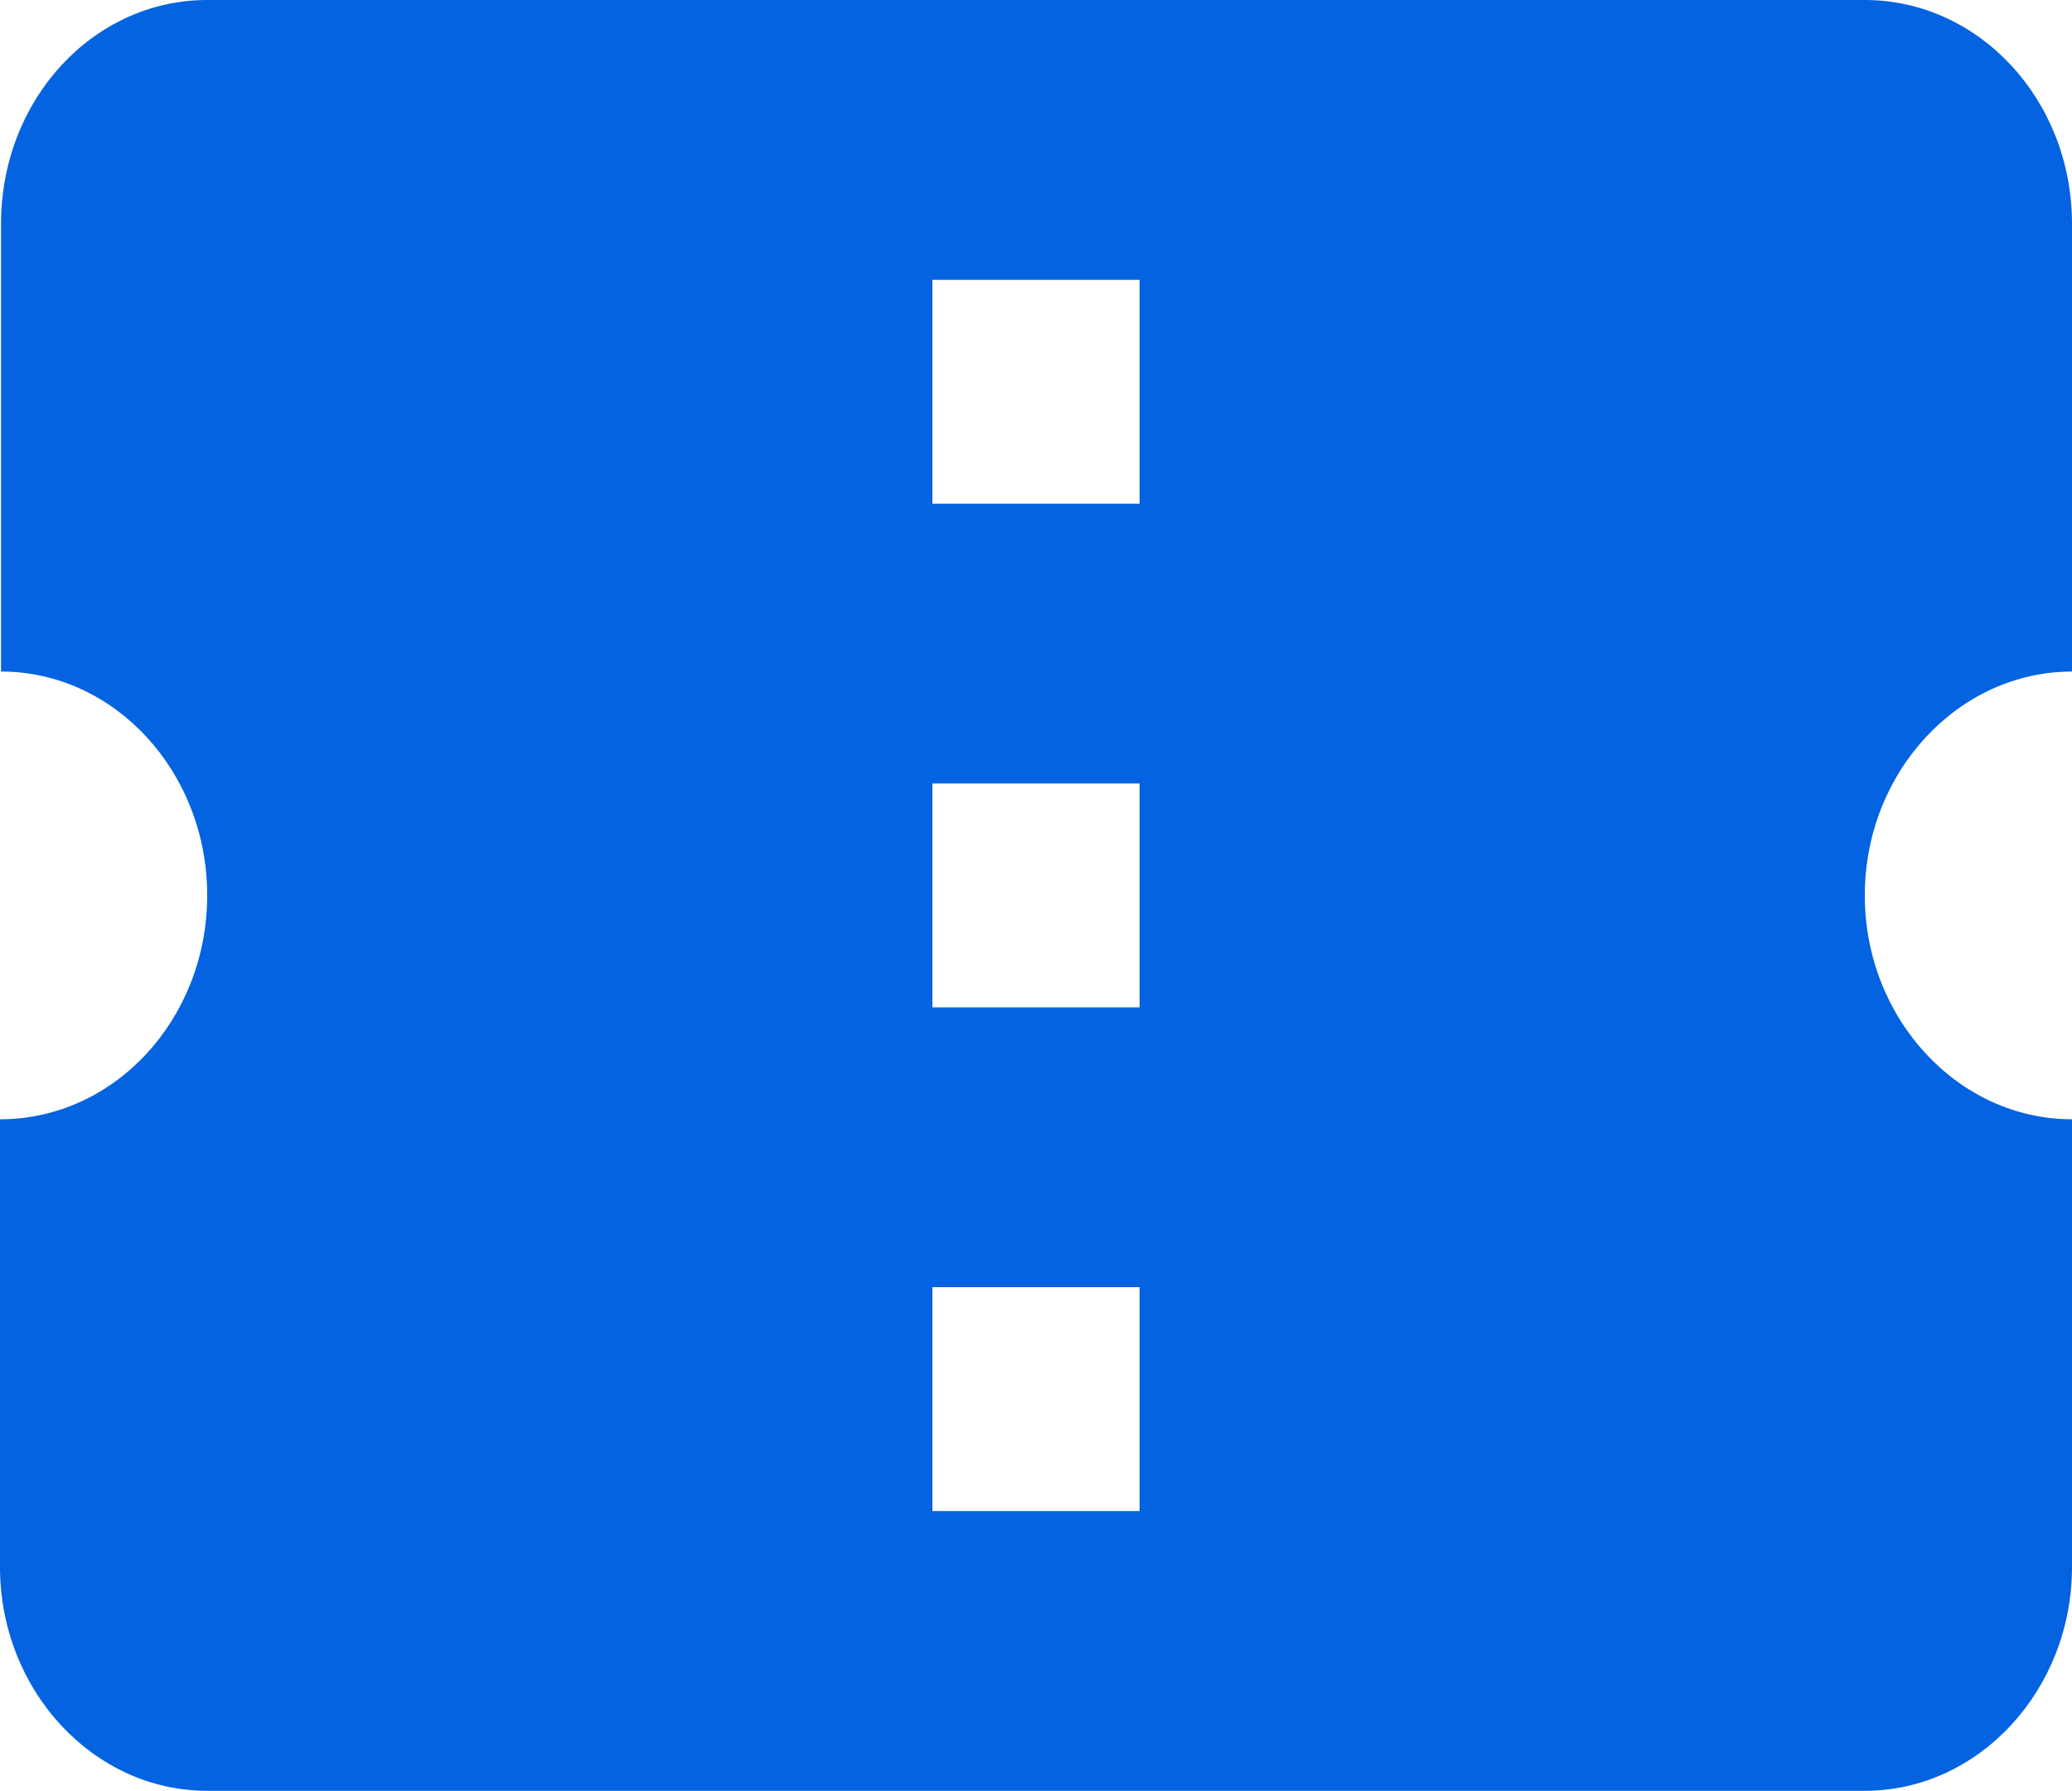 <svg xmlns="http://www.w3.org/2000/svg" width="568.327" height="491.218" viewBox="0 0 568.327 491.218">
  <path id="ic_confirmation_number_24px" d="M570.327,188.207V65.4c0-34.078-25.575-61.4-56.833-61.4H58.833C27.575,4,2.284,31.324,2.284,65.4v122.8c31.258,0,56.548,27.631,56.548,61.4S33.542,311.011,2,311.011v122.8c0,33.771,25.575,61.4,56.833,61.4H513.494c31.258,0,56.833-27.631,56.833-61.4v-122.8c-31.258,0-56.833-27.631-56.833-61.4S539.069,188.207,570.327,188.207ZM314.58,418.465H257.747v-61.4H314.58Zm0-138.155H257.747v-61.4H314.58Zm0-138.155H257.747v-61.4H314.58Z" transform="translate(-2 -4)" fill="#0363e1"/>
</svg>
